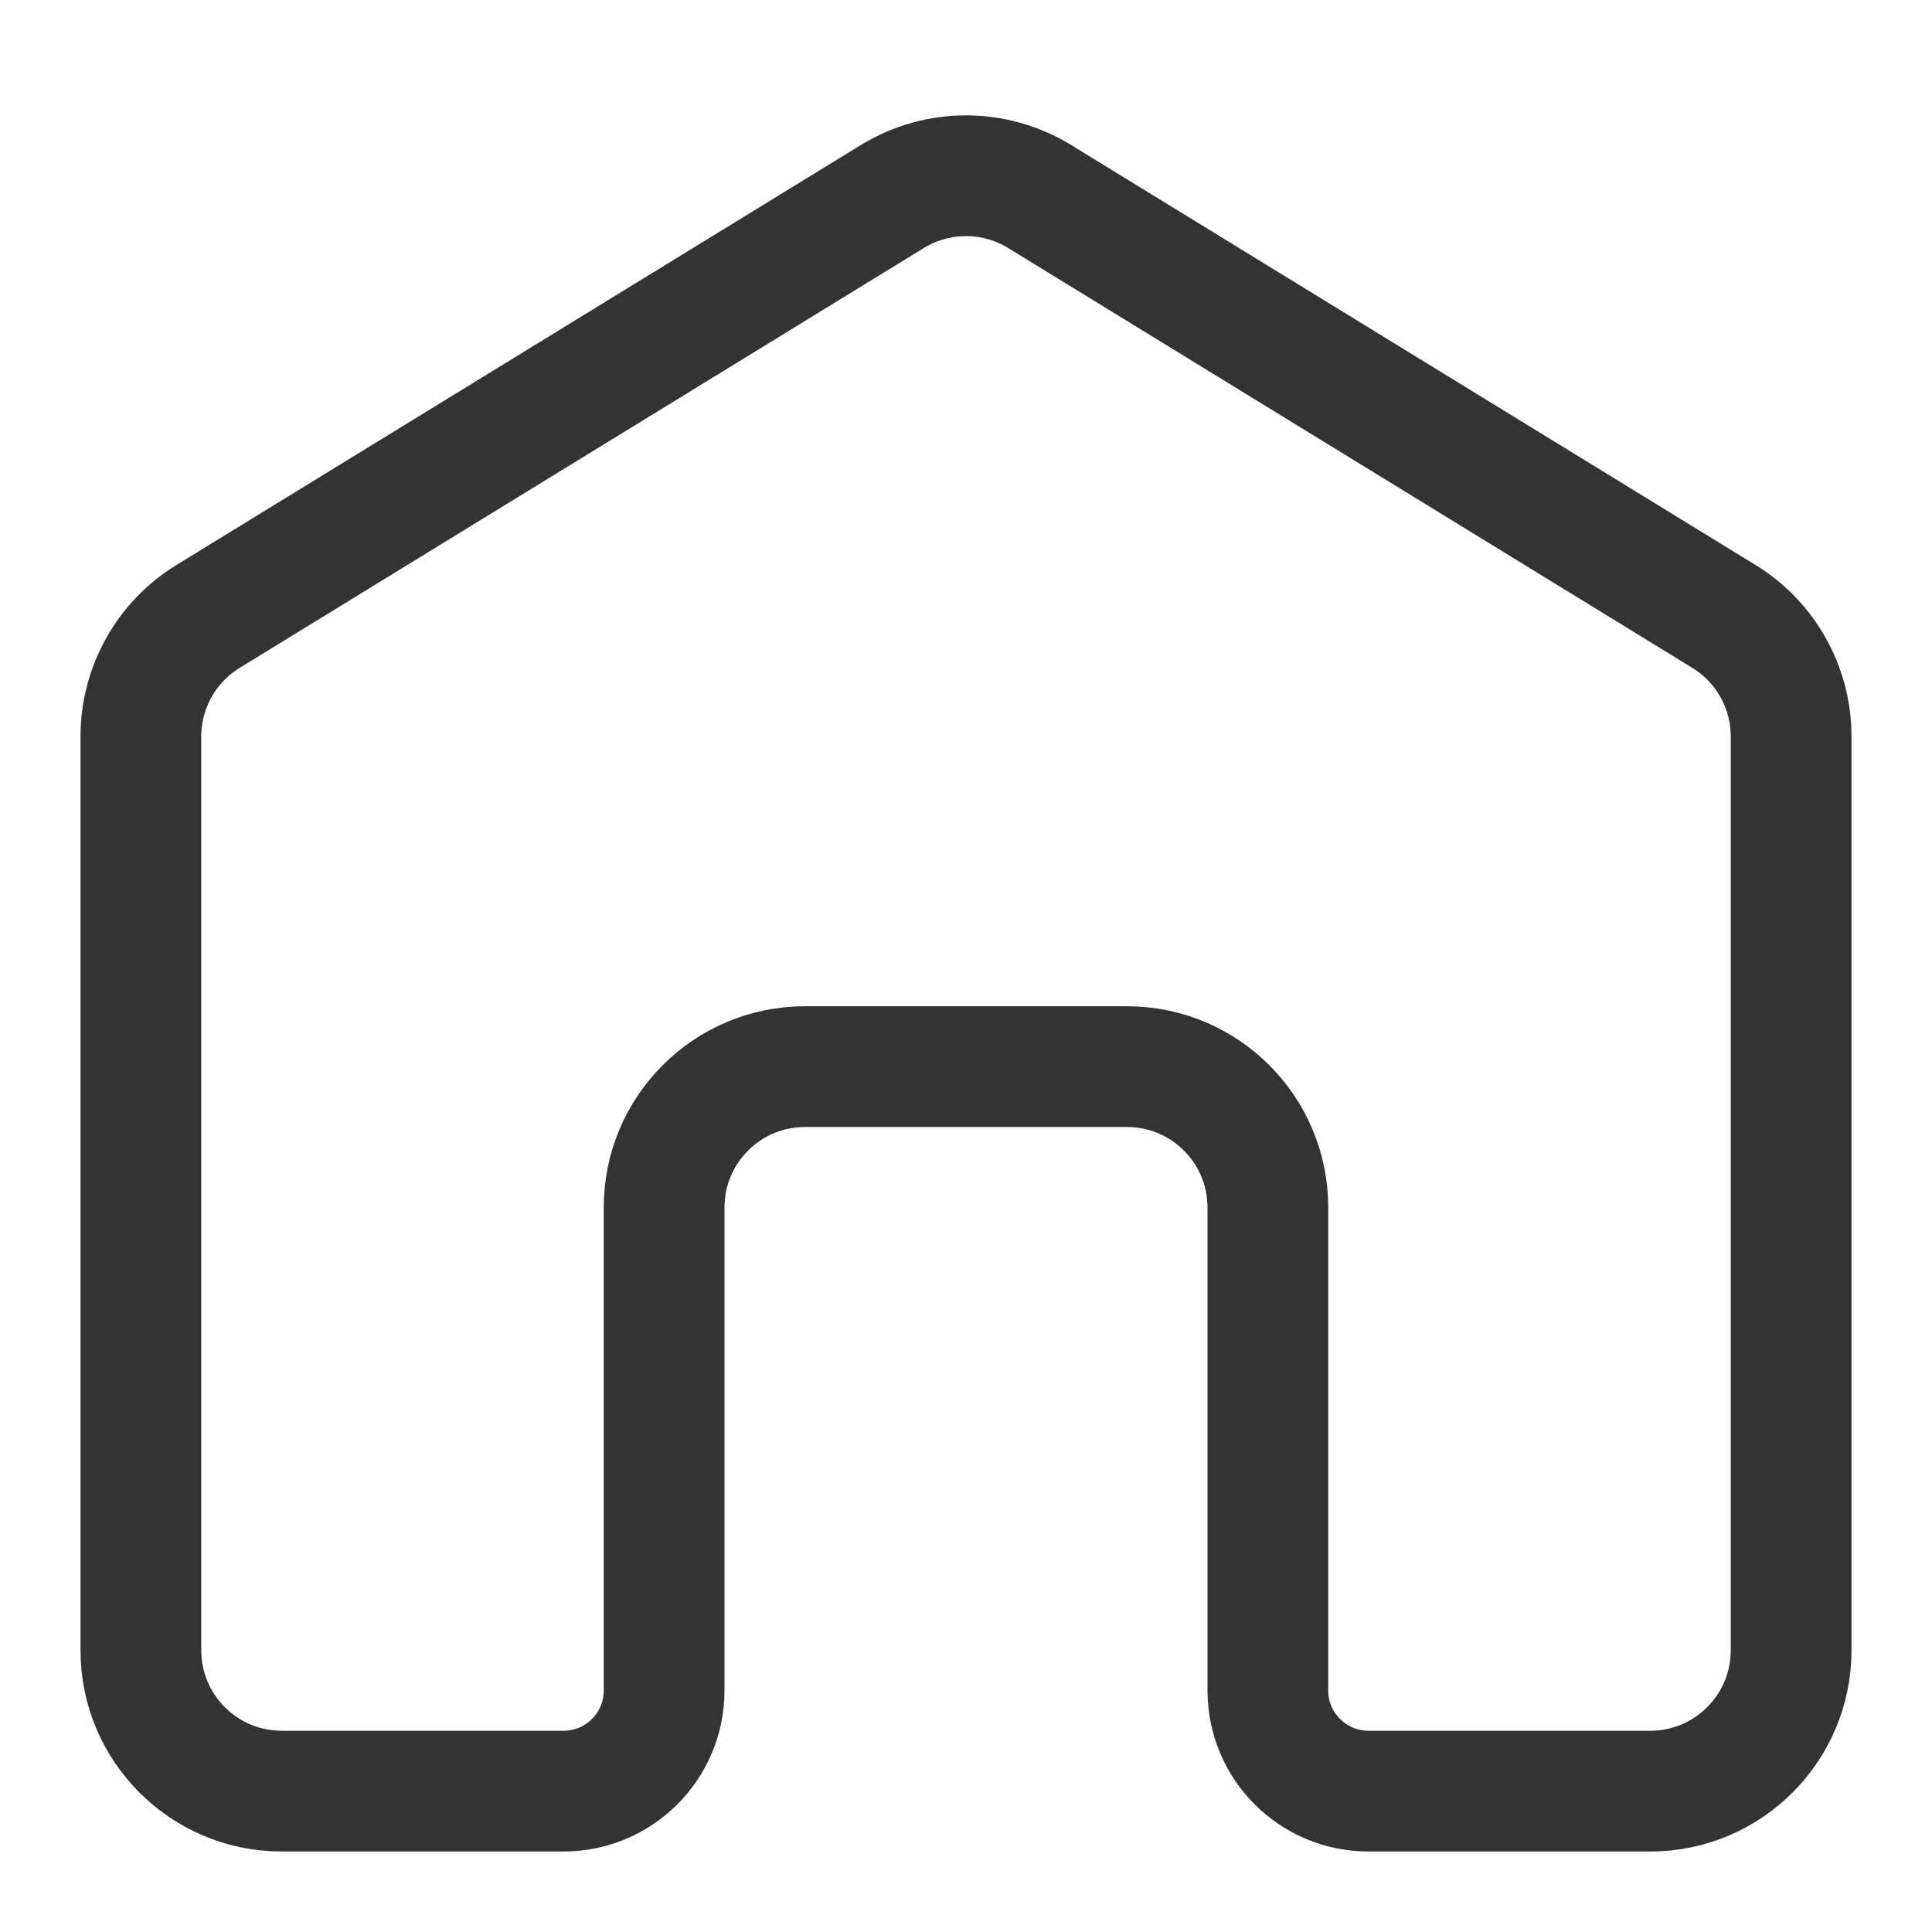 <svg width="48" height="48" viewBox="0 0 48 48" fill="none" xmlns="http://www.w3.org/2000/svg">
<path d="M44.5 18.298V41C44.5 42.933 42.933 44.5 41 44.5H34C32.619 44.5 31.5 43.381 31.5 42V30C31.5 28.067 29.933 26.5 28 26.5H20C18.067 26.5 16.5 28.067 16.5 30V42C16.5 43.381 15.381 44.5 14 44.5H7C5.067 44.5 3.5 42.933 3.5 41V18.298C3.5 17.081 4.132 15.951 5.169 15.315L22.169 4.883C23.293 4.194 24.707 4.194 25.831 4.883L42.831 15.315C43.868 15.951 44.5 17.081 44.5 18.298Z" stroke="#333333" stroke-width="3"/>
</svg>
